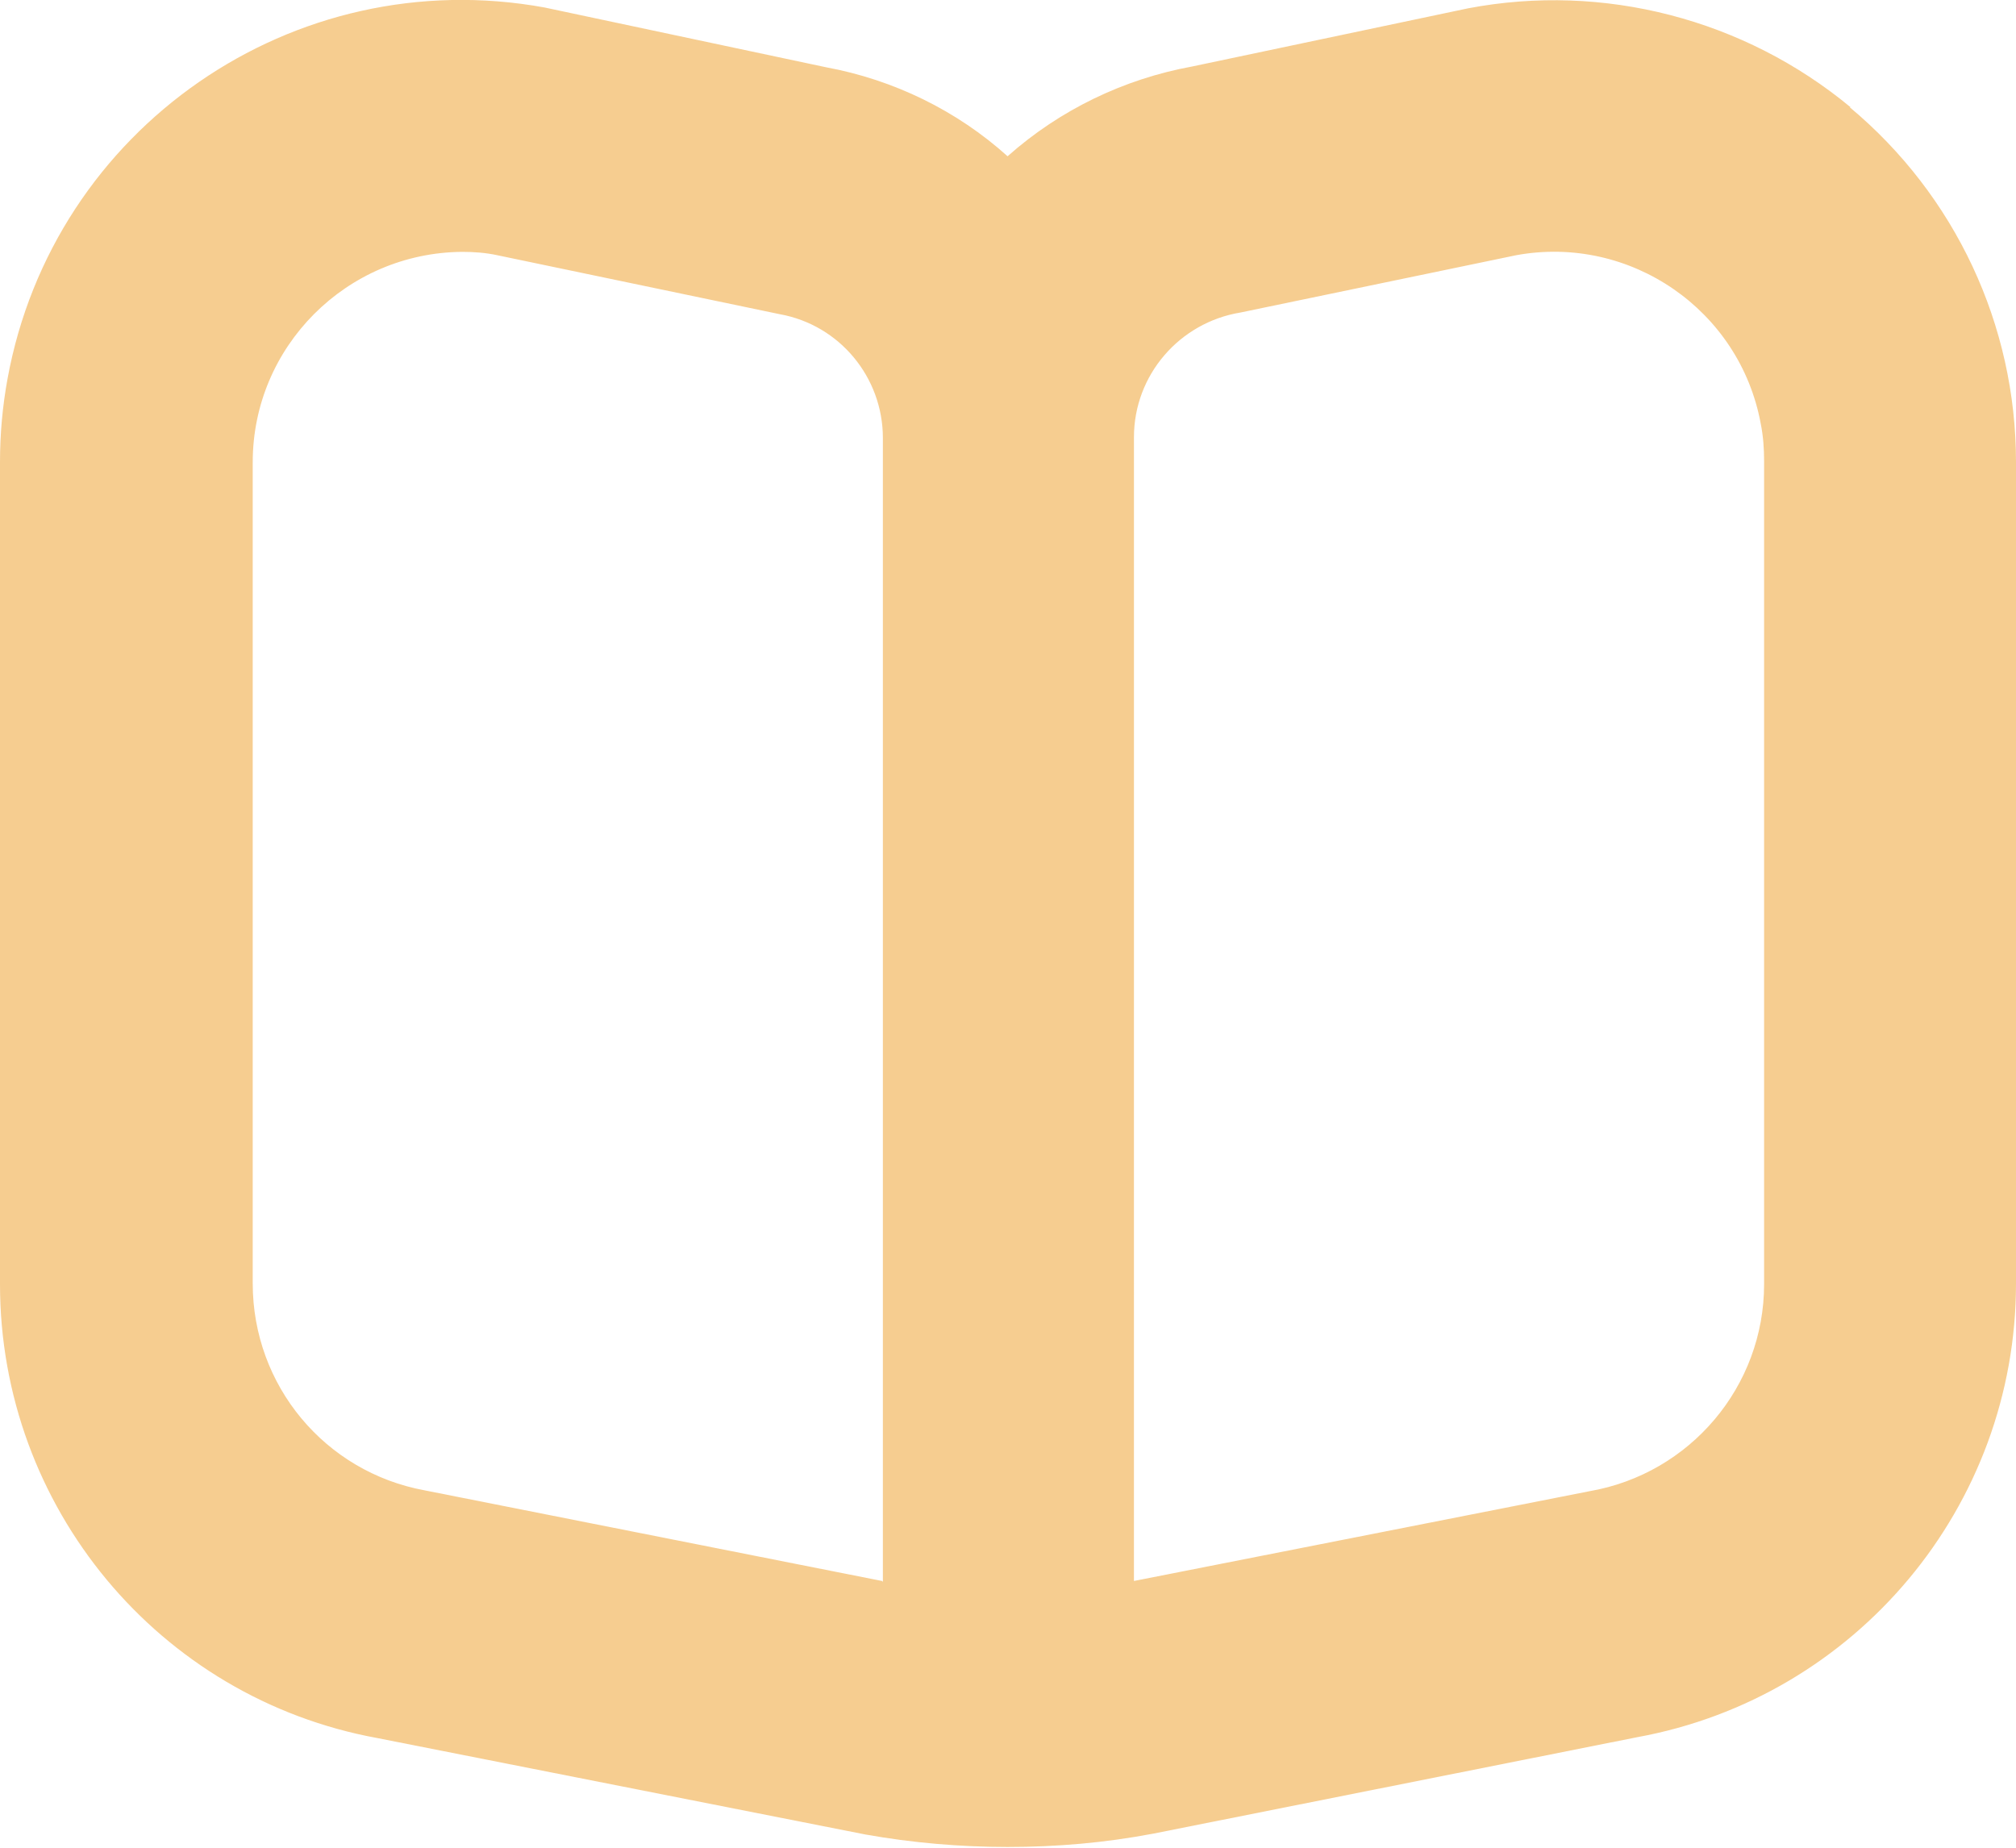 <?xml version="1.0" encoding="UTF-8"?><svg id="Layer_2" xmlns="http://www.w3.org/2000/svg" viewBox="0 0 24.25 22.23"><defs><style>.cls-1{opacity:.5;}.cls-2{fill:#ed9b21;}</style></defs><g id="Layer_3"><g class="cls-1"><path class="cls-2" d="M22.26,1.29C20.98,.23,19.29-.21,17.66,.1l-3.32,.7c-.82,.15-1.59,.52-2.22,1.08-.61-.55-1.37-.92-2.18-1.07L6.55,.09C3.53-.46,.64,1.54,.09,4.56,.03,4.89,0,5.22,0,5.56V15.45c0,2.68,1.91,4.98,4.54,5.46l5.87,1.16c.56,.1,1.14,.15,1.71,.15,.59,0,1.17-.05,1.75-.16l5.82-1.16c2.64-.48,4.56-2.78,4.56-5.46V5.56c0-1.65-.73-3.21-2-4.27ZM10.61,19.02l-5.5-1.09c-1.2-.22-2.07-1.26-2.07-2.49V5.56c0-1.39,1.13-2.52,2.52-2.53,.14,0,.28,.01,.42,.04l3.4,.71c.72,.13,1.24,.76,1.24,1.49v13.76Zm10.61-3.57c0,1.23-.89,2.28-2.1,2.49l-5.48,1.08V5.26c0-.75,.55-1.38,1.28-1.5l3.32-.69c1.37-.25,2.69,.66,2.94,2.03,.03,.15,.04,.3,.04,.45V15.45Z"/></g></g></svg>
